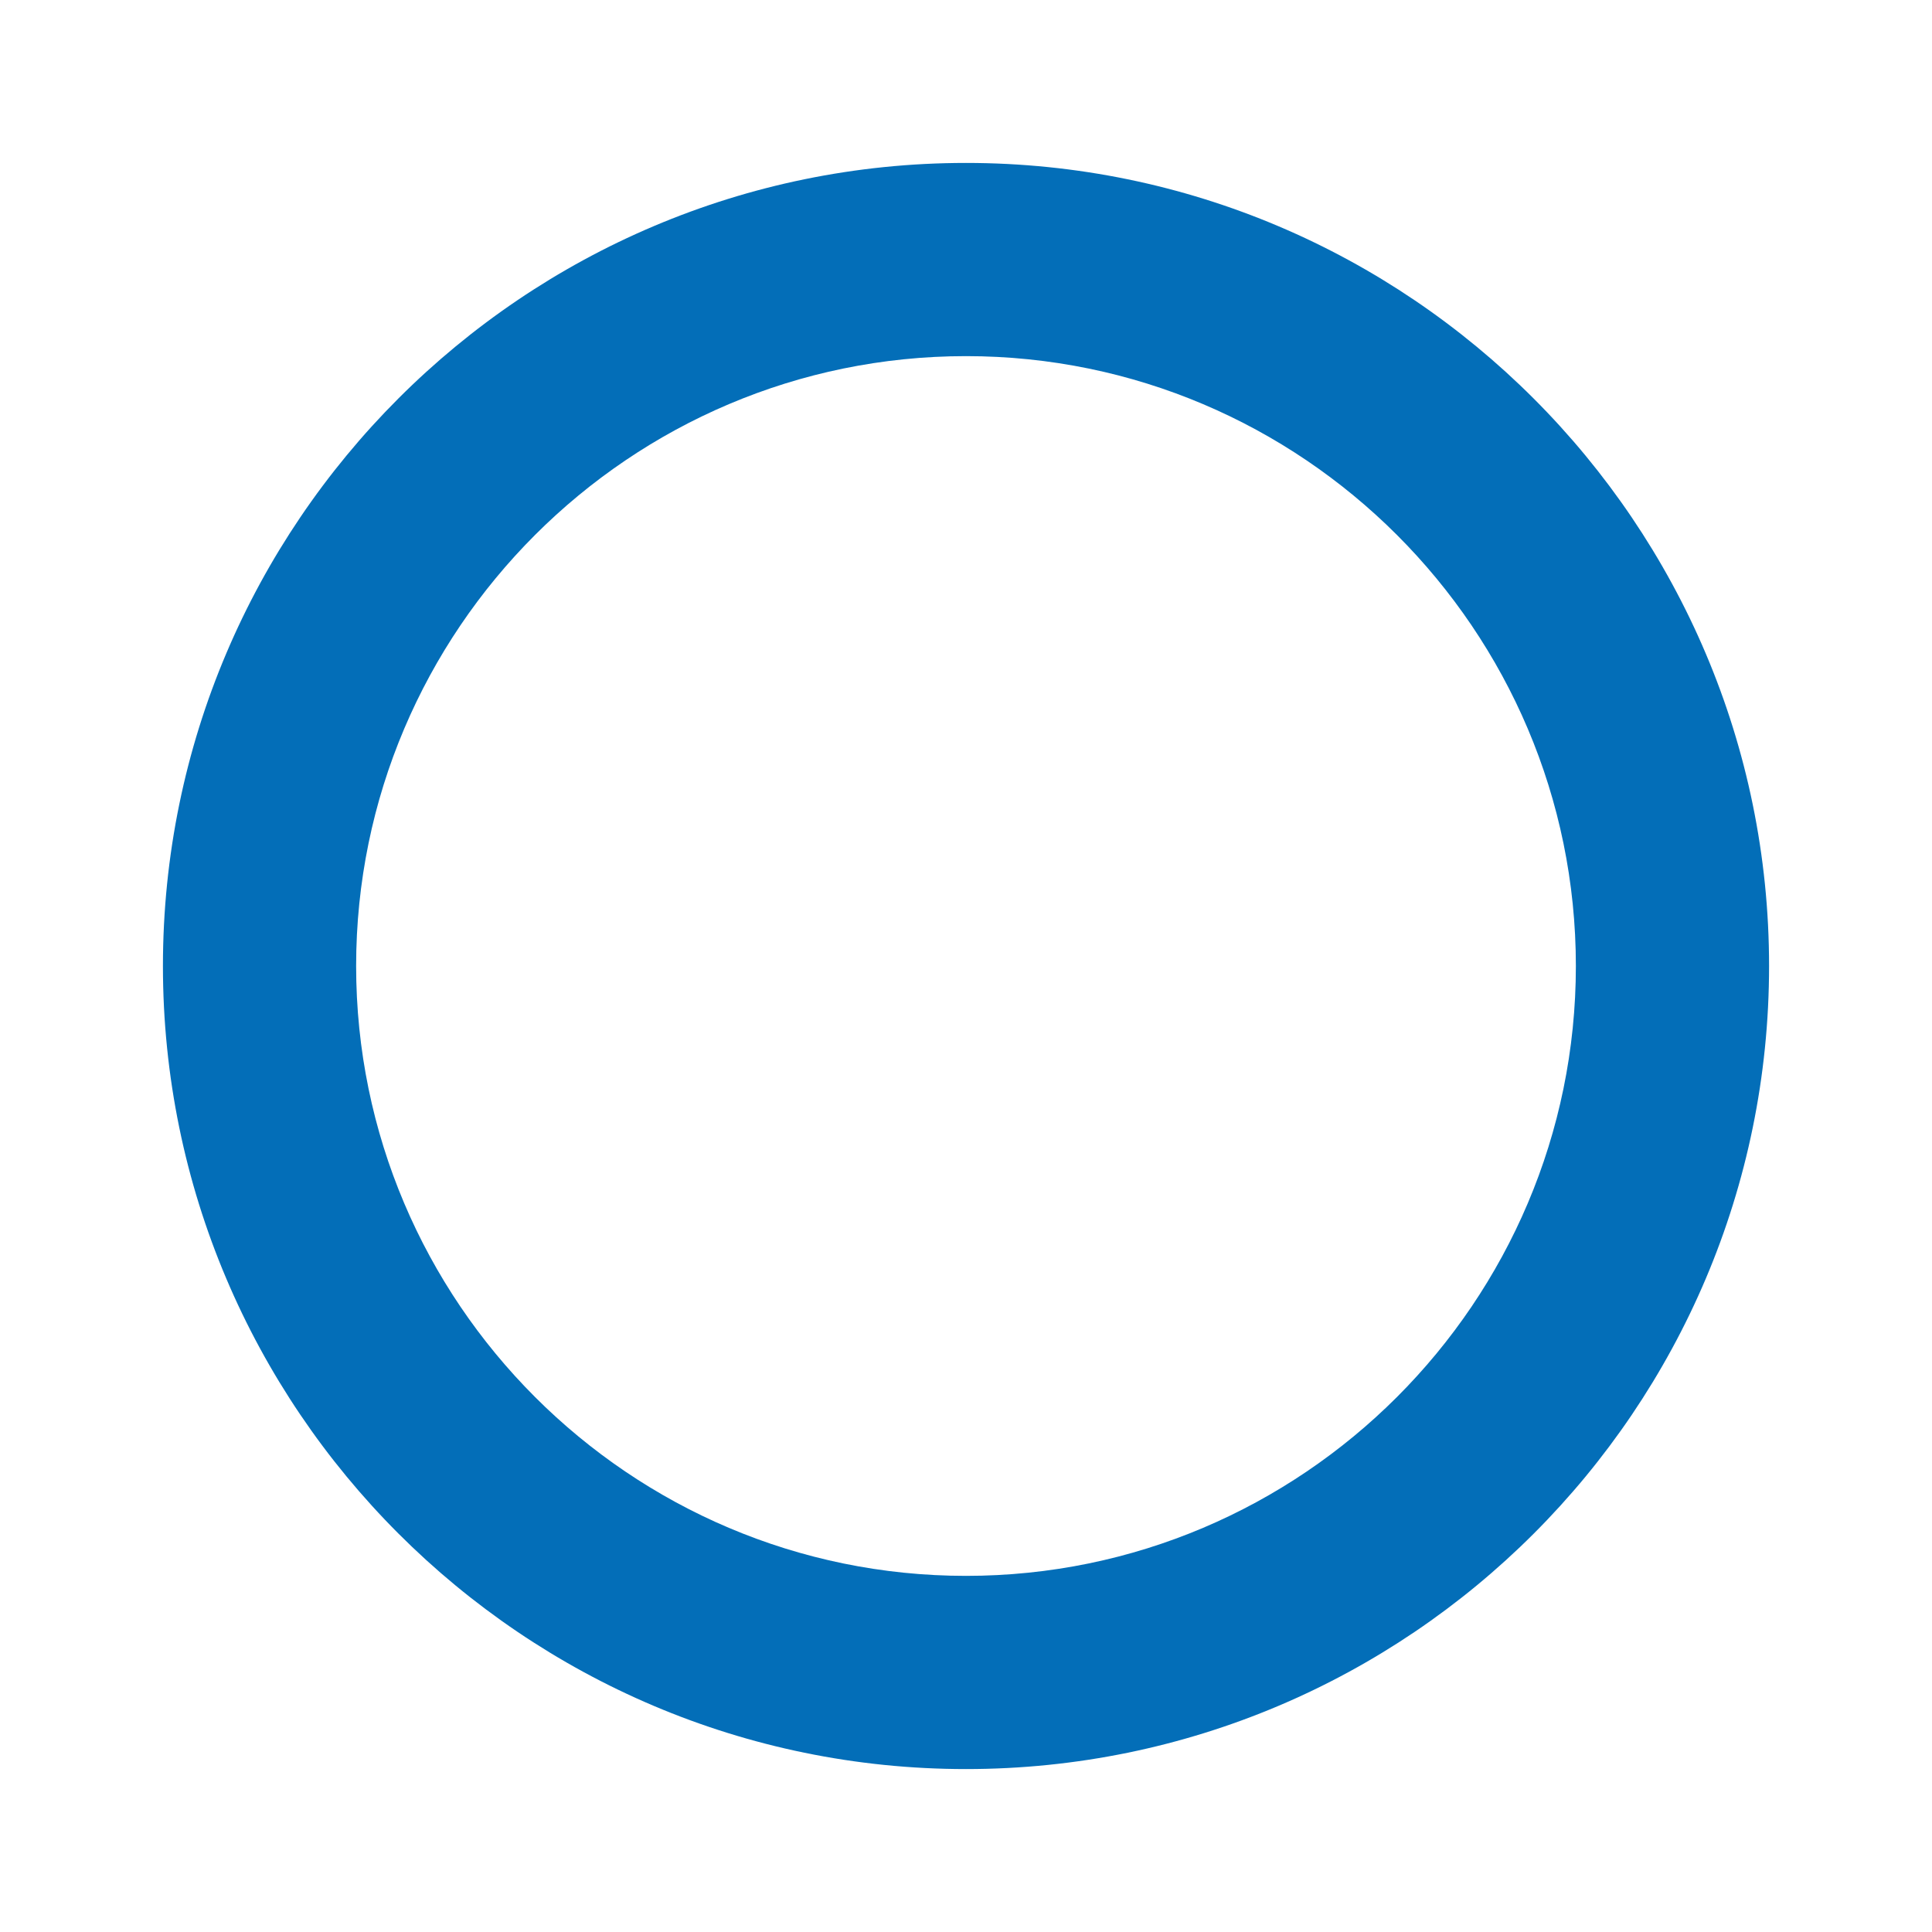 <?xml version="1.0" encoding="utf-8"?>
<!-- Generator: Adobe Illustrator 22.0.1, SVG Export Plug-In . SVG Version: 6.00 Build 0)  -->
<svg version="1.1" id="レイヤー_1" xmlns="http://www.w3.org/2000/svg" xmlns:xlink="http://www.w3.org/1999/xlink" x="0px"
	 y="0px" viewBox="0 0 300 300" enable-background="new 0 0 300 300" xml:space="preserve">
<g>
	<path fill="#036EB8" d="M150,274.7c-68.8,0-124.7-56-124.7-124.7c0-68.8,56-124.7,124.7-124.7c68.8,0,124.7,56,124.7,124.7
		C274.7,218.8,218.8,274.7,150,274.7z M150,55.3c-52.2,0-94.7,42.5-94.7,94.7c0,52.2,42.5,94.7,94.7,94.7
		c52.2,0,94.7-42.5,94.7-94.7C244.7,97.8,202.2,55.3,150,55.3z"/>
</g>
</svg>
